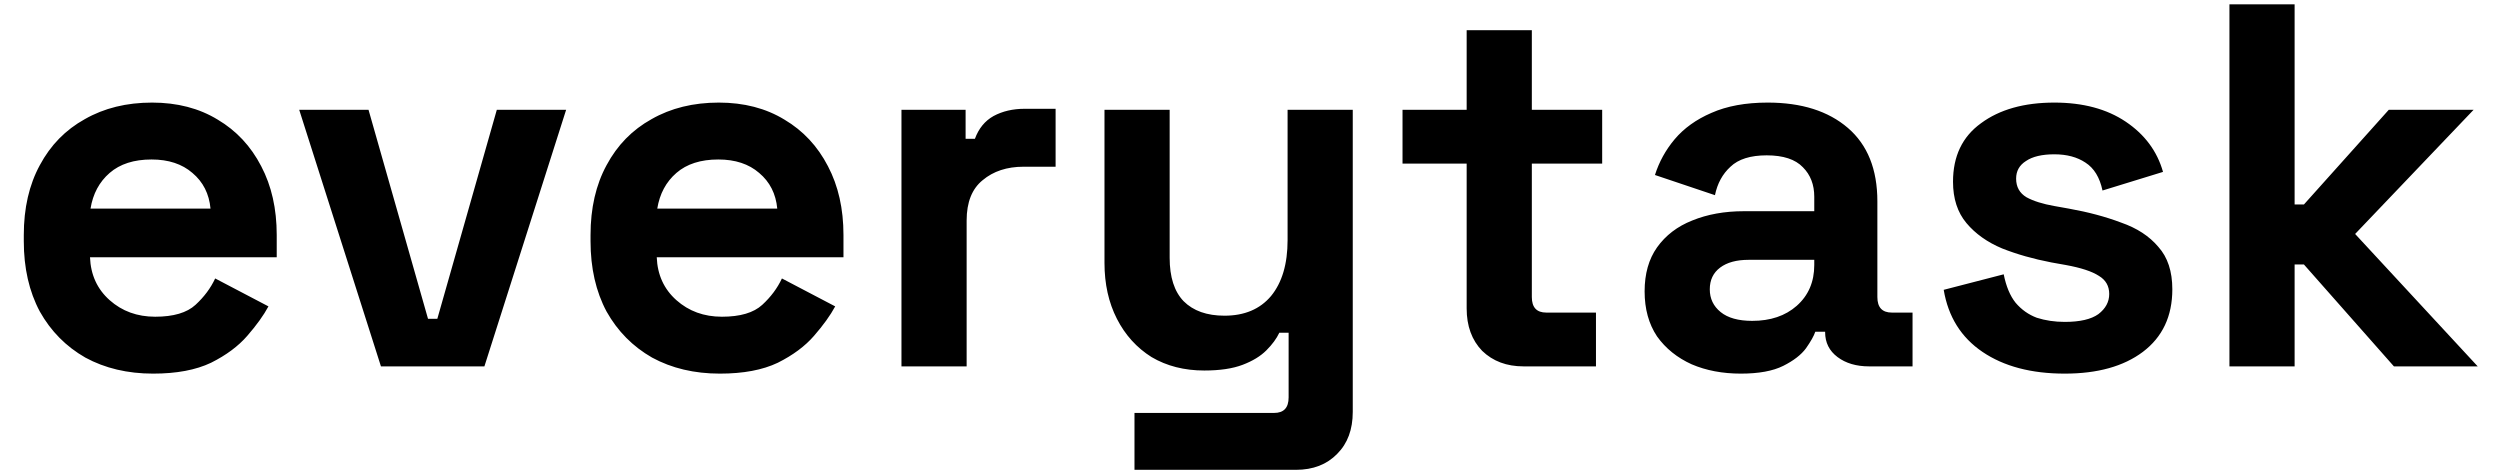 <svg width="116" height="22" viewBox="0 0 116 22" fill="none" xmlns="http://www.w3.org/2000/svg">
<path d="M7.104 17.336C5.92 17.336 4.872 17.088 3.96 16.592C3.064 16.08 2.36 15.368 1.848 14.456C1.352 13.528 1.104 12.44 1.104 11.192V10.904C1.104 9.656 1.352 8.576 1.848 7.664C2.344 6.736 3.04 6.024 3.936 5.528C4.832 5.016 5.872 4.76 7.056 4.76C8.224 4.76 9.24 5.024 10.104 5.552C10.968 6.064 11.64 6.784 12.12 7.712C12.6 8.624 12.84 9.688 12.84 10.904V11.936H4.176C4.208 12.752 4.512 13.416 5.088 13.928C5.664 14.44 6.368 14.696 7.2 14.696C8.048 14.696 8.672 14.512 9.072 14.144C9.472 13.776 9.776 13.368 9.984 12.92L12.456 14.216C12.232 14.632 11.904 15.088 11.472 15.584C11.056 16.064 10.496 16.48 9.792 16.832C9.088 17.168 8.192 17.336 7.104 17.336ZM4.2 9.68H9.768C9.704 8.992 9.424 8.44 8.928 8.024C8.448 7.608 7.816 7.4 7.032 7.4C6.216 7.4 5.568 7.608 5.088 8.024C4.608 8.44 4.312 8.992 4.2 9.68ZM17.676 17L13.884 5.096H17.1L19.86 14.792H20.292L23.052 5.096H26.268L22.476 17H17.676ZM33.401 17.336C32.217 17.336 31.169 17.088 30.257 16.592C29.361 16.08 28.657 15.368 28.145 14.456C27.649 13.528 27.401 12.44 27.401 11.192V10.904C27.401 9.656 27.649 8.576 28.145 7.664C28.641 6.736 29.337 6.024 30.233 5.528C31.129 5.016 32.169 4.76 33.353 4.76C34.521 4.76 35.537 5.024 36.401 5.552C37.265 6.064 37.937 6.784 38.417 7.712C38.897 8.624 39.137 9.688 39.137 10.904V11.936H30.473C30.505 12.752 30.809 13.416 31.385 13.928C31.961 14.44 32.665 14.696 33.497 14.696C34.345 14.696 34.969 14.512 35.369 14.144C35.769 13.776 36.073 13.368 36.281 12.92L38.753 14.216C38.529 14.632 38.201 15.088 37.769 15.584C37.353 16.064 36.793 16.48 36.089 16.832C35.385 17.168 34.489 17.336 33.401 17.336ZM30.497 9.68H36.065C36.001 8.992 35.721 8.44 35.225 8.024C34.745 7.608 34.113 7.4 33.329 7.4C32.513 7.4 31.865 7.608 31.385 8.024C30.905 8.44 30.609 8.992 30.497 9.68ZM41.828 17V5.096H44.804V6.44H45.236C45.412 5.96 45.7 5.608 46.1 5.384C46.516 5.16 46.996 5.048 47.54 5.048H48.98V7.736H47.492C46.724 7.736 46.092 7.944 45.596 8.36C45.1 8.76 44.852 9.384 44.852 10.232V17H41.828ZM52.64 21.8V19.16H59.12C59.568 19.16 59.792 18.92 59.792 18.44V15.44H59.36C59.232 15.712 59.032 15.984 58.76 16.256C58.488 16.528 58.12 16.752 57.656 16.928C57.192 17.104 56.6 17.192 55.88 17.192C54.952 17.192 54.136 16.984 53.432 16.568C52.744 16.136 52.208 15.544 51.824 14.792C51.44 14.04 51.248 13.176 51.248 12.2V5.096H54.272V11.96C54.272 12.856 54.488 13.528 54.92 13.976C55.368 14.424 56 14.648 56.816 14.648C57.744 14.648 58.464 14.344 58.976 13.736C59.488 13.112 59.744 12.248 59.744 11.144V5.096H62.768V19.112C62.768 19.928 62.528 20.576 62.048 21.056C61.568 21.552 60.928 21.8 60.128 21.8H52.64ZM70.693 17C69.909 17 69.269 16.76 68.773 16.28C68.293 15.784 68.053 15.128 68.053 14.312V7.592H65.077V5.096H68.053V1.4H71.077V5.096H74.341V7.592H71.077V13.784C71.077 14.264 71.301 14.504 71.749 14.504H74.053V17H70.693ZM80.774 17.336C79.926 17.336 79.166 17.192 78.494 16.904C77.822 16.6 77.286 16.168 76.886 15.608C76.502 15.032 76.31 14.336 76.31 13.52C76.31 12.704 76.502 12.024 76.886 11.48C77.286 10.92 77.83 10.504 78.518 10.232C79.222 9.944 80.022 9.8 80.918 9.8H84.182V9.128C84.182 8.568 84.006 8.112 83.654 7.76C83.302 7.392 82.742 7.208 81.974 7.208C81.222 7.208 80.662 7.384 80.294 7.736C79.926 8.072 79.686 8.512 79.574 9.056L76.79 8.12C76.982 7.512 77.286 6.96 77.702 6.464C78.134 5.952 78.702 5.544 79.406 5.24C80.126 4.92 80.998 4.76 82.022 4.76C83.59 4.76 84.83 5.152 85.742 5.936C86.654 6.72 87.11 7.856 87.11 9.344V13.784C87.11 14.264 87.334 14.504 87.782 14.504H88.742V17H86.726C86.134 17 85.646 16.856 85.262 16.568C84.878 16.28 84.686 15.896 84.686 15.416V15.392H84.23C84.166 15.584 84.022 15.84 83.798 16.16C83.574 16.464 83.222 16.736 82.742 16.976C82.262 17.216 81.606 17.336 80.774 17.336ZM81.302 14.888C82.15 14.888 82.838 14.656 83.366 14.192C83.91 13.712 84.182 13.08 84.182 12.296V12.056H81.134C80.574 12.056 80.134 12.176 79.814 12.416C79.494 12.656 79.334 12.992 79.334 13.424C79.334 13.856 79.502 14.208 79.838 14.48C80.174 14.752 80.662 14.888 81.302 14.888ZM95.804 17.336C94.252 17.336 92.98 17 91.988 16.328C90.996 15.656 90.396 14.696 90.188 13.448L92.972 12.728C93.084 13.288 93.268 13.728 93.524 14.048C93.796 14.368 94.124 14.6 94.508 14.744C94.908 14.872 95.34 14.936 95.804 14.936C96.508 14.936 97.028 14.816 97.364 14.576C97.7 14.32 97.868 14.008 97.868 13.64C97.868 13.272 97.708 12.992 97.388 12.8C97.068 12.592 96.556 12.424 95.852 12.296L95.18 12.176C94.348 12.016 93.588 11.8 92.9 11.528C92.212 11.24 91.66 10.848 91.244 10.352C90.828 9.856 90.62 9.216 90.62 8.432C90.62 7.248 91.052 6.344 91.916 5.72C92.78 5.08 93.916 4.76 95.324 4.76C96.652 4.76 97.756 5.056 98.636 5.648C99.516 6.24 100.092 7.016 100.364 7.976L97.556 8.84C97.428 8.232 97.164 7.8 96.764 7.544C96.38 7.288 95.9 7.16 95.324 7.16C94.748 7.16 94.308 7.264 94.004 7.472C93.7 7.664 93.548 7.936 93.548 8.288C93.548 8.672 93.708 8.96 94.028 9.152C94.348 9.328 94.78 9.464 95.324 9.56L95.996 9.68C96.892 9.84 97.7 10.056 98.42 10.328C99.156 10.584 99.732 10.96 100.148 11.456C100.58 11.936 100.796 12.592 100.796 13.424C100.796 14.672 100.34 15.64 99.428 16.328C98.532 17 97.324 17.336 95.804 17.336ZM103.446 17V0.2H106.47V9.488H106.902L110.838 5.096H114.774L109.278 10.856L114.966 17H111.078L106.902 12.272H106.47V17H103.446Z" fill="black"/>
</svg>
